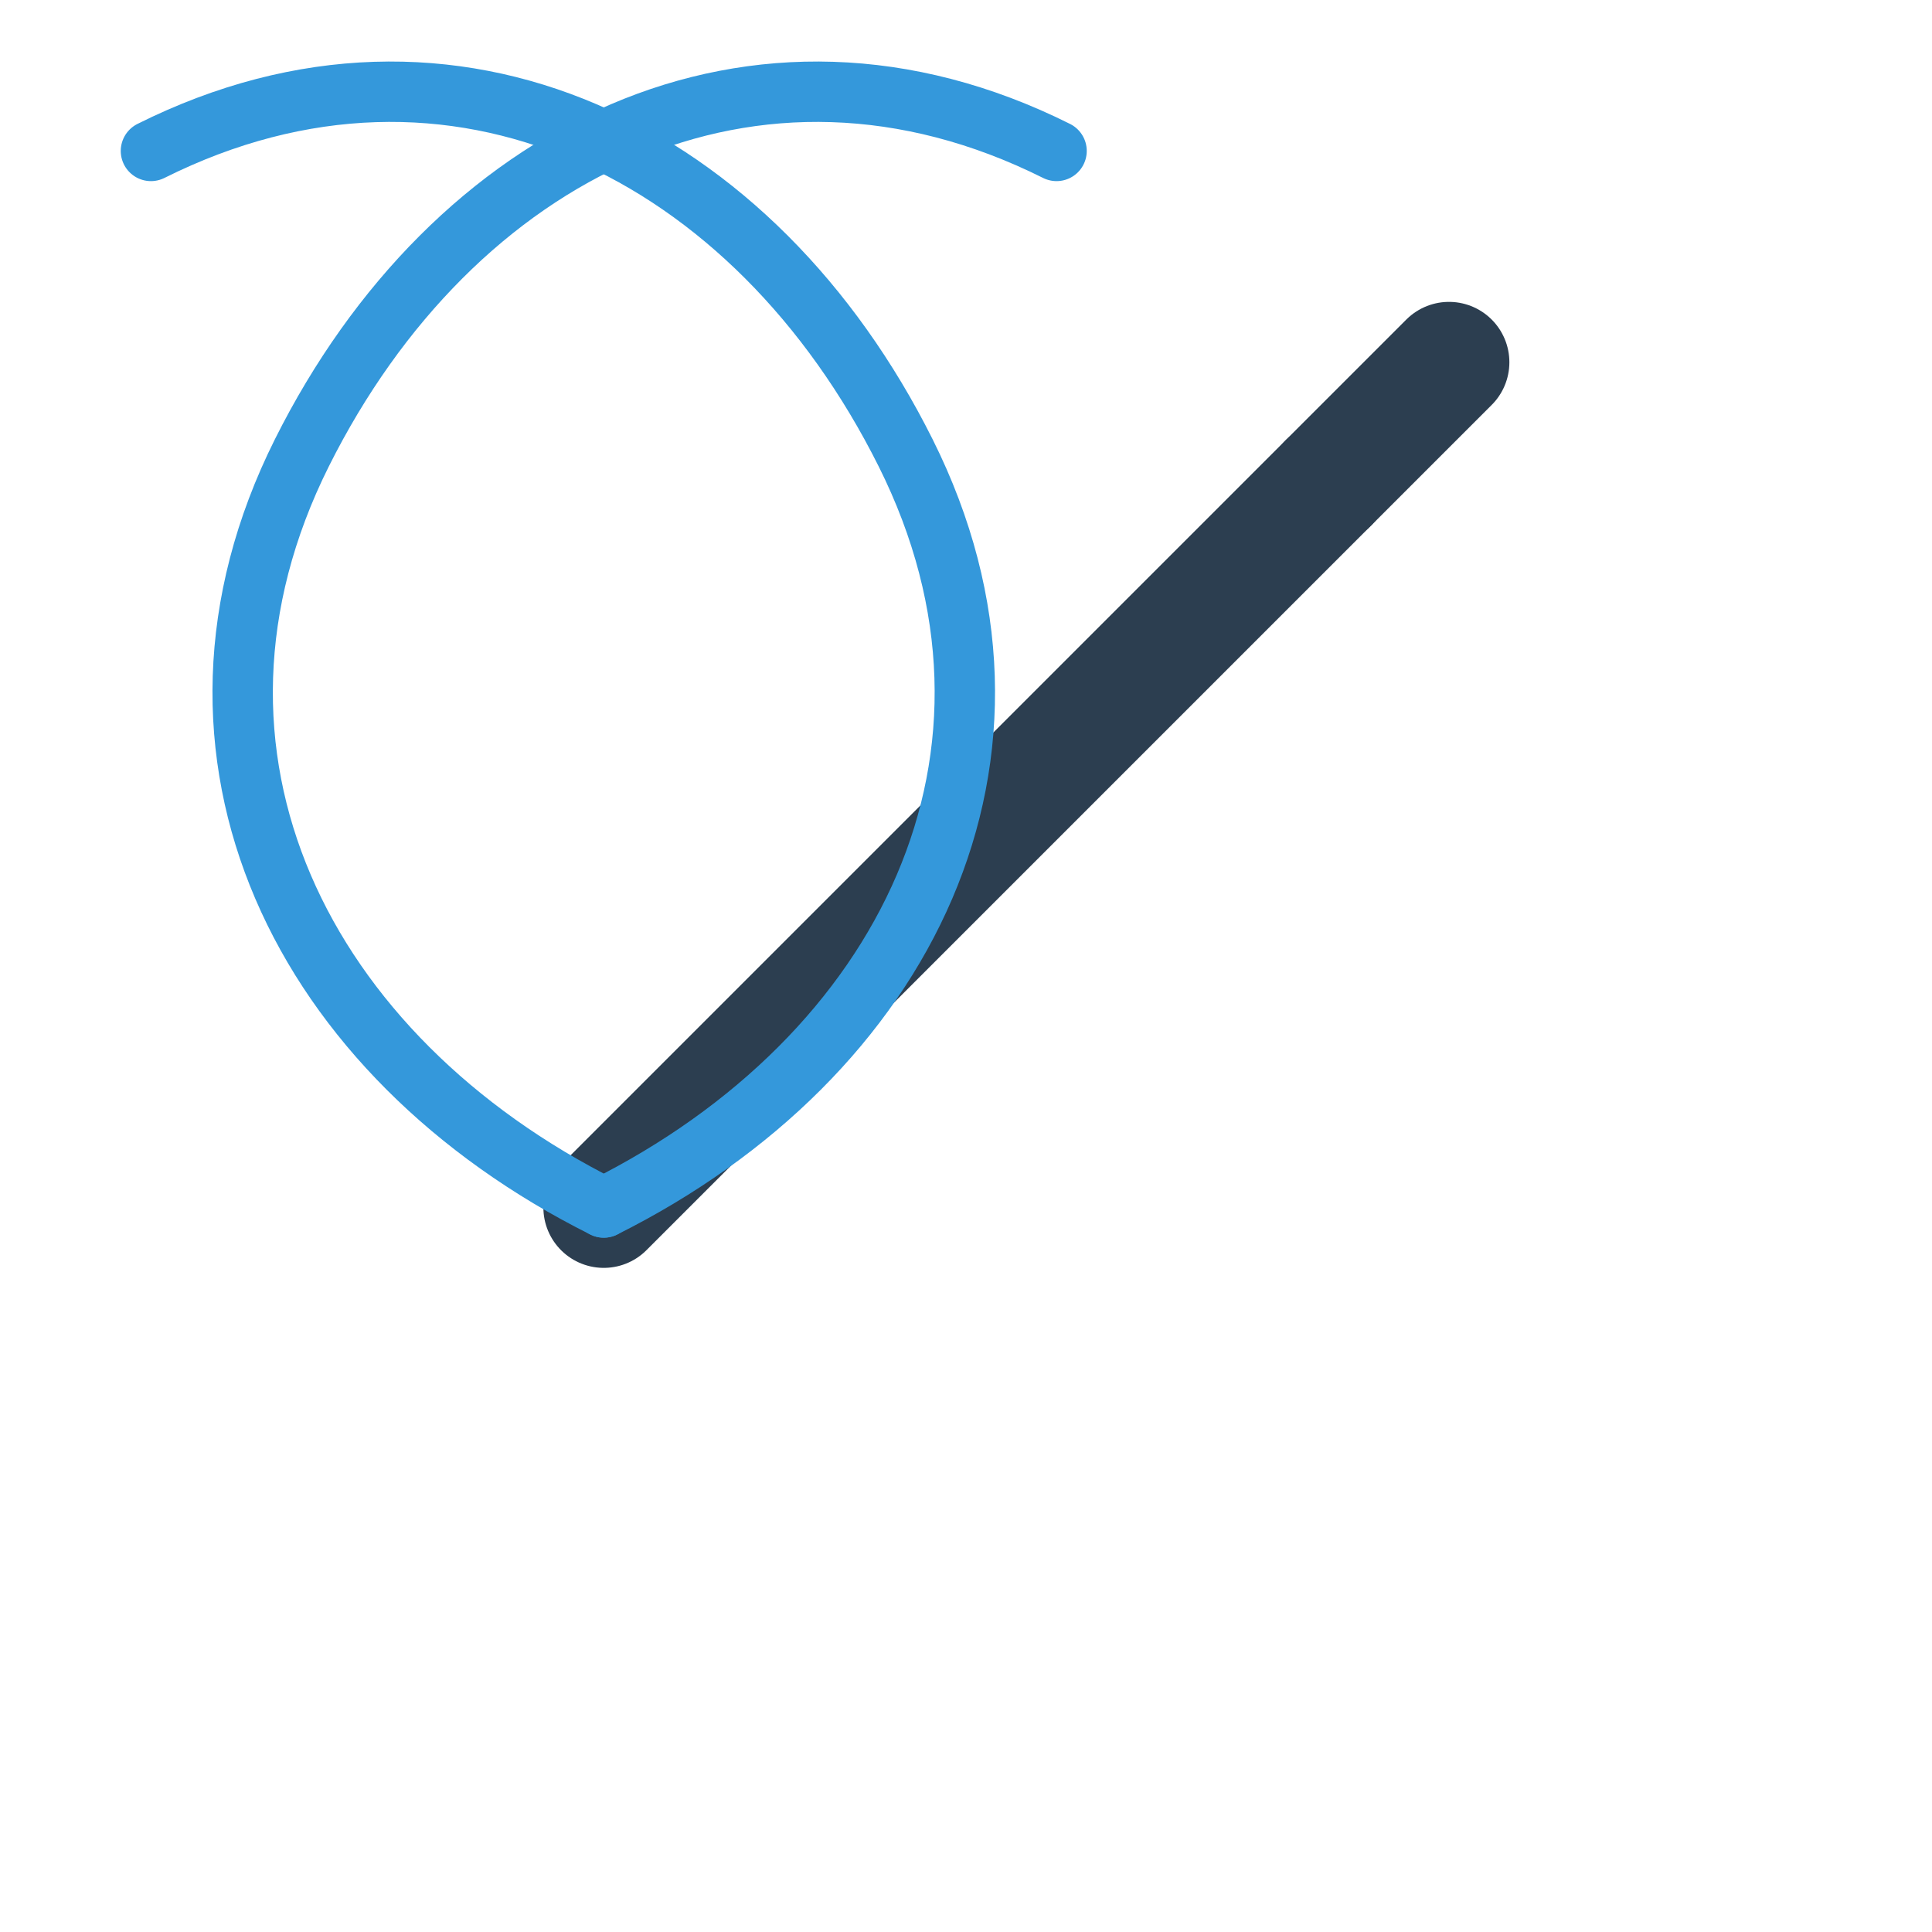 <?xml version="1.0" encoding="UTF-8"?>
<svg width="128" height="128" viewBox="0 0 128 128" xmlns="http://www.w3.org/2000/svg">
    <!-- Pen Body -->
    <path d="M40 80 L88 32" stroke="#2C3E50" stroke-width="8" stroke-linecap="round"/>
    <!-- Pen Tip -->
    <path d="M88 32 L96 24" stroke="#2C3E50" stroke-width="8" stroke-linecap="round"/>
    <!-- Left Wing -->
    <path d="M40 80 C20 70, 10 50, 20 30 C30 10, 50 0, 70 10" 
          fill="none" stroke="#3498DB" stroke-width="4" stroke-linecap="round"/>
    <!-- Right Wing -->
    <path d="M40 80 C60 70, 70 50, 60 30 C50 10, 30 0, 10 10" 
          fill="none" stroke="#3498DB" stroke-width="4" stroke-linecap="round"/>
</svg> 